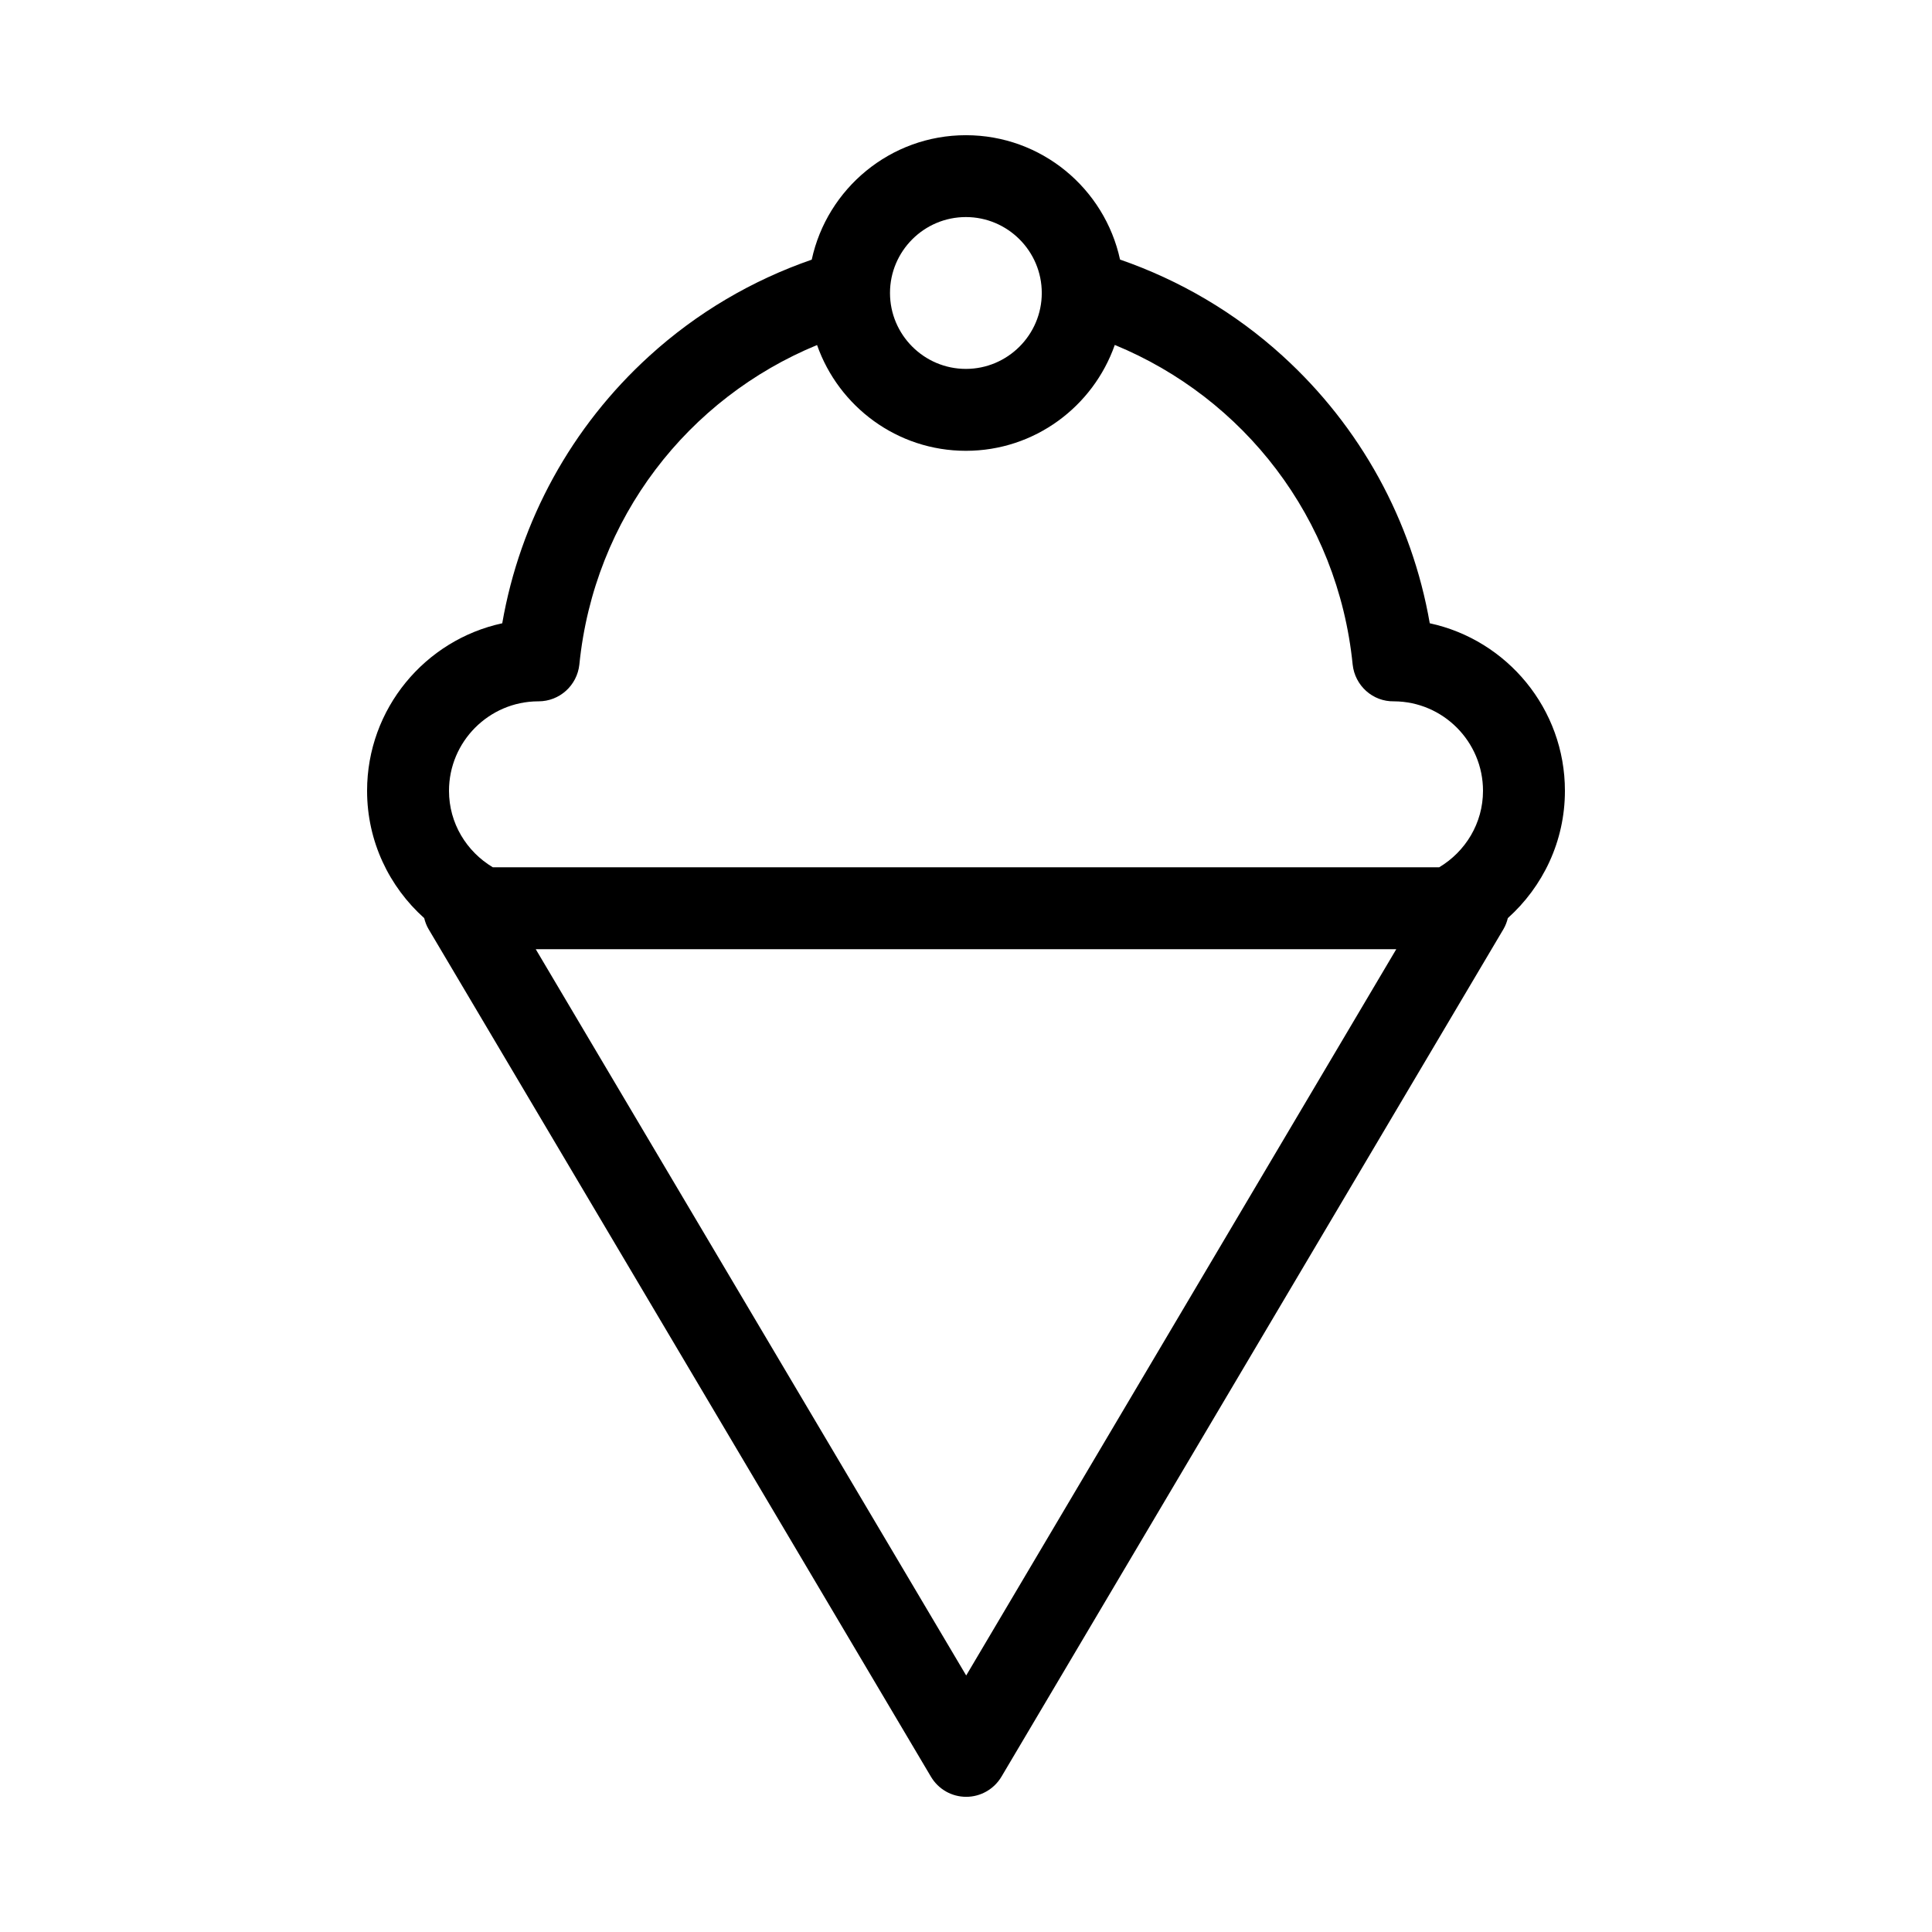 <svg id="ice-cream" viewBox="0 0 100 100">
    <path d="M81,40.933c0-4.25-3-7.811-6.996-8.673c-0.922-5.312-3.588-10.178-7.623-13.844  c-2.459-2.239-5.326-3.913-8.408-4.981c-0.797-3.676-4.066-6.437-7.979-6.437c-3.908,0-7.184,2.764-7.979,6.442  c-3.078,1.065-5.939,2.741-8.396,4.977c-4.035,3.666-6.701,8.531-7.623,13.844C22.002,33.123,19,36.682,19,40.933  c0,2.617,1.145,4.965,2.957,6.589c0.047,0.195,0.119,0.389,0.225,0.568l26.004,43.873c0.383,0.646,1.072,1.04,1.824,1.04  c0.748,0,1.439-0.395,1.824-1.04L77.82,48.089c0.105-0.179,0.178-0.373,0.225-0.568C79.855,45.897,81,43.549,81,40.933z   M49.994,11.235c2.164,0,3.928,1.762,3.928,3.93c0,2.165-1.764,3.929-3.928,3.929s-3.928-1.764-3.928-3.929  C46.066,12.997,47.83,11.235,49.994,11.235z M27.842,36.301c0.014,0,0.027,0,0.031,0c1.086,0,1.998-0.817,2.115-1.907  c0.762-7.592,5.641-13.791,12.303-16.535c1.119,3.184,4.146,5.475,7.703,5.475c3.561,0,6.588-2.293,7.707-5.48  c6.664,2.742,11.547,8.944,12.312,16.54c0.115,1.092,1.037,1.929,2.143,1.907c2.541,0.013,4.604,2.087,4.604,4.631  c0,1.684-0.914,3.148-2.266,3.958H25.508c-1.354-0.809-2.268-2.273-2.268-3.958C23.24,38.389,25.303,36.316,27.842,36.301z   M50.01,86.723L27.73,49.13h44.541L50.01,86.723z" />
</svg>